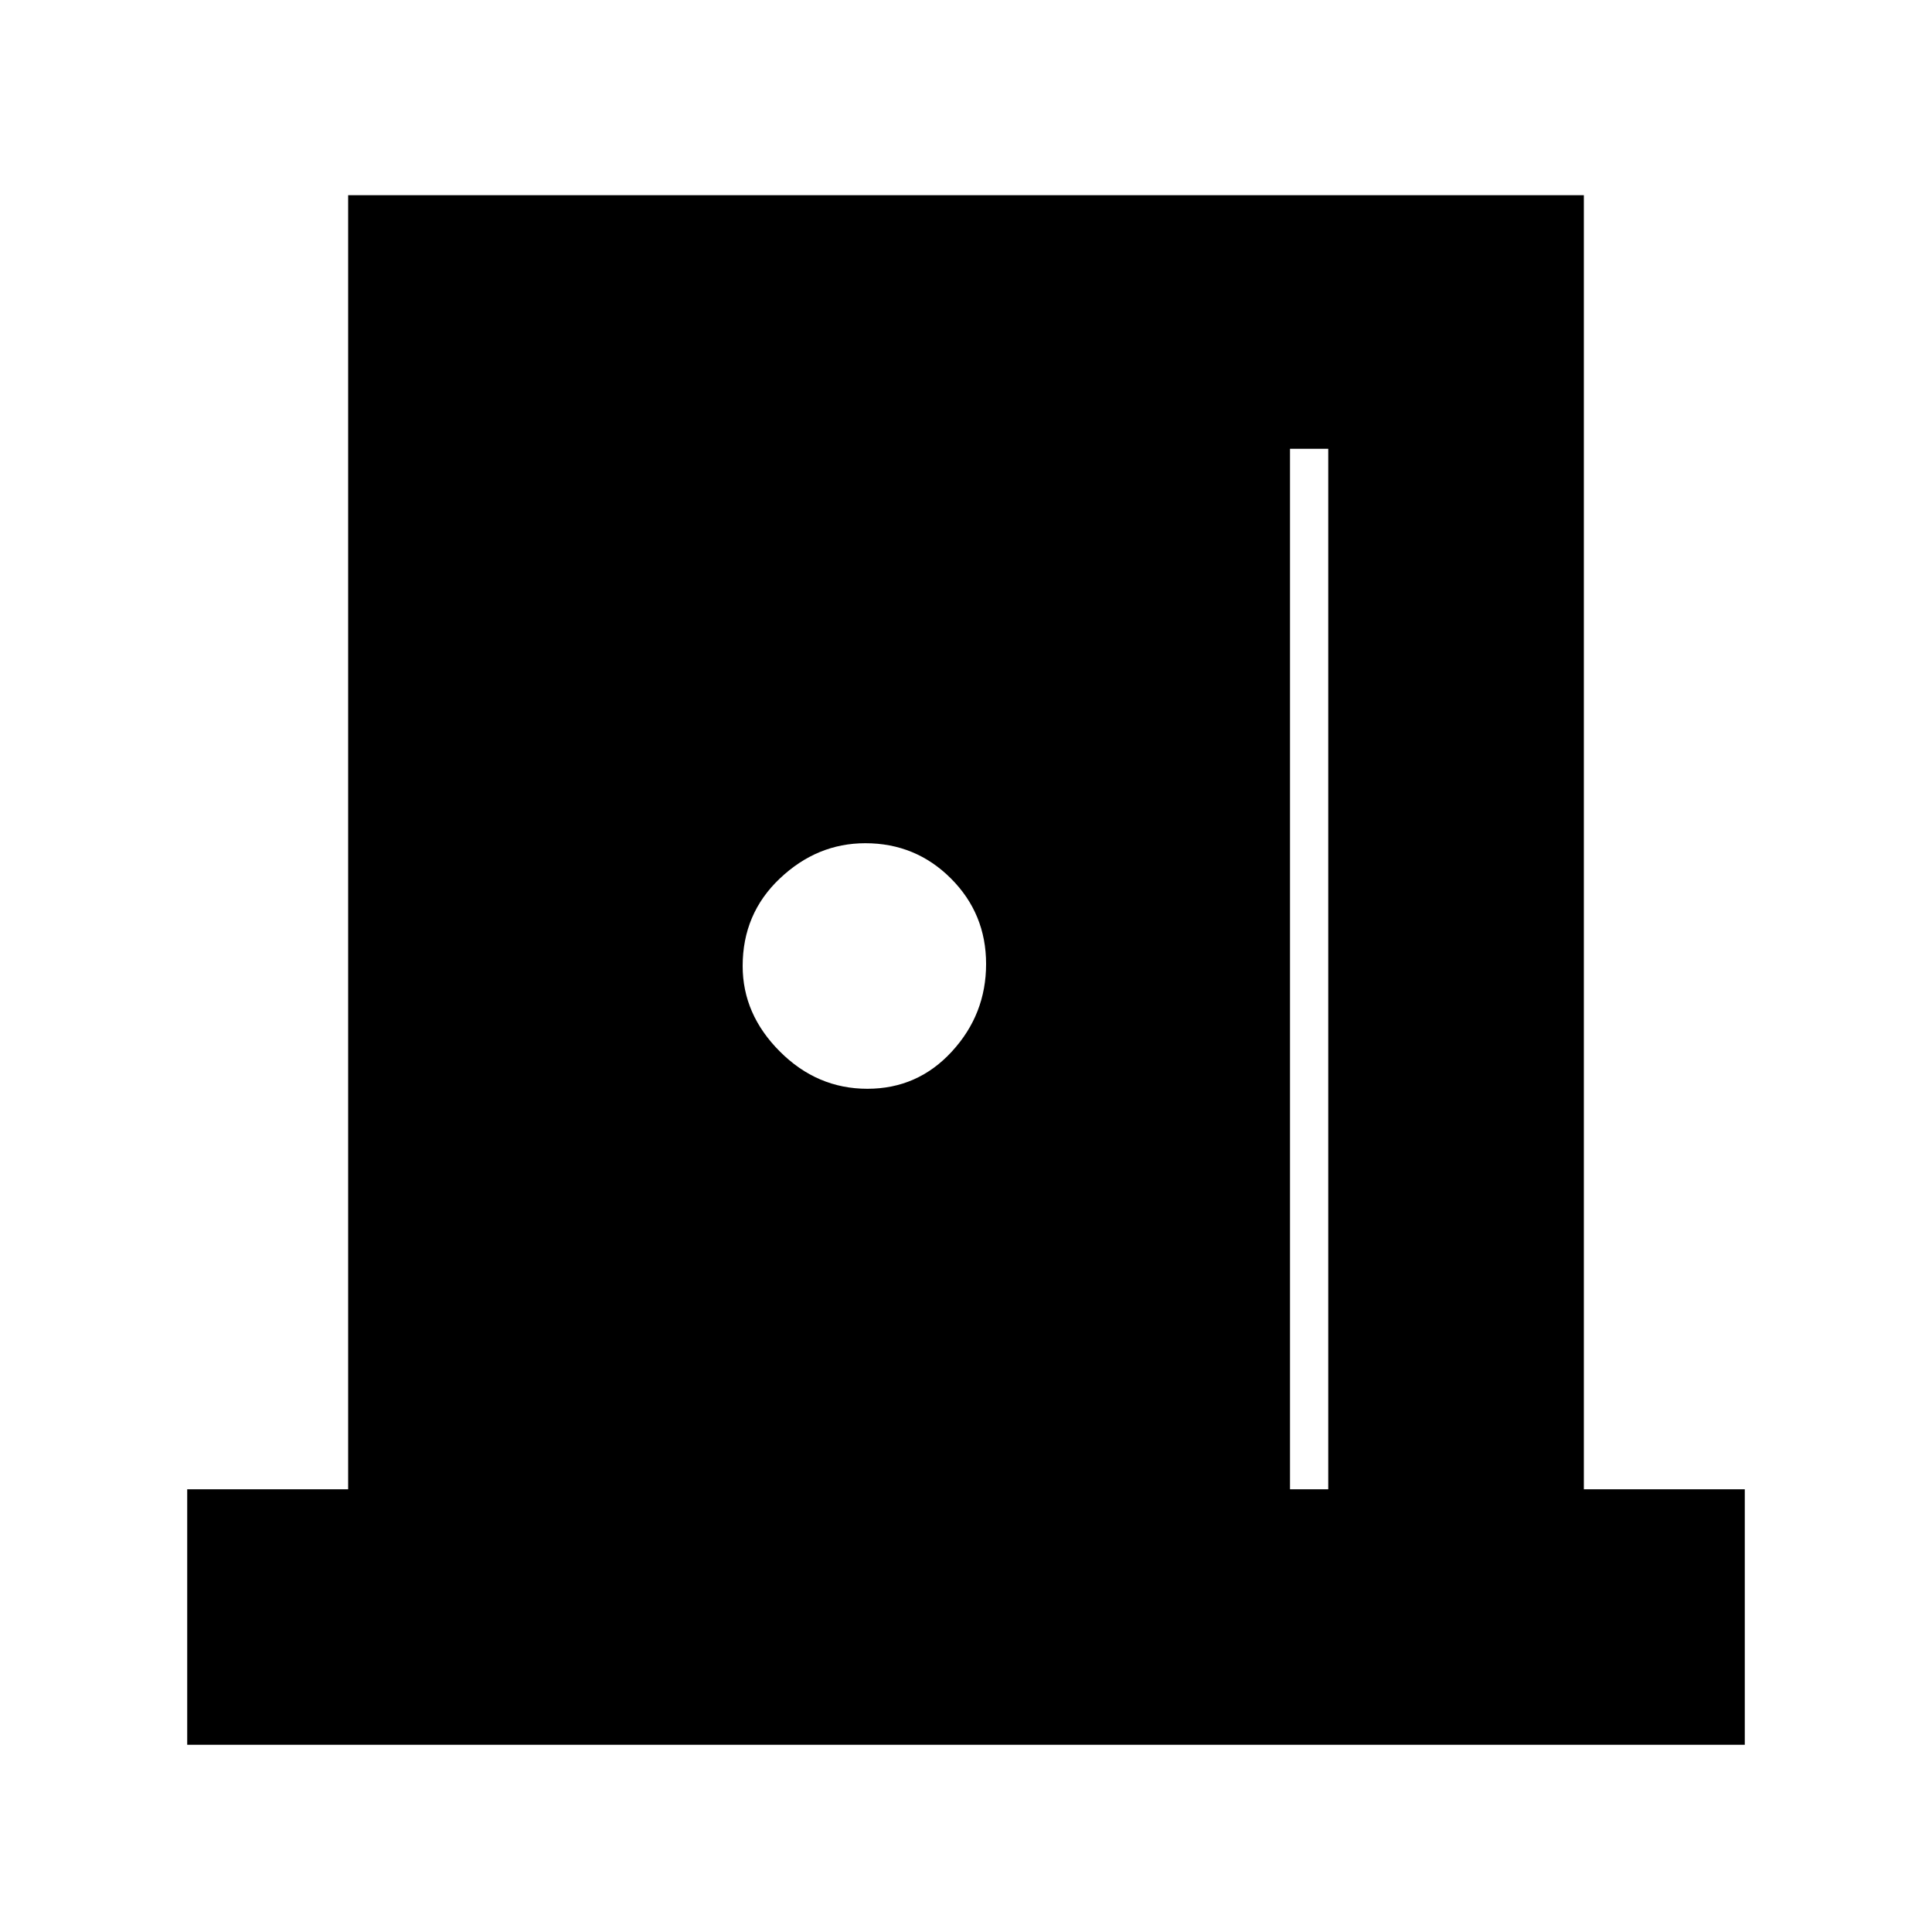 <svg xmlns="http://www.w3.org/2000/svg" height="20" width="20"><path d="M1.938 18.062v-2.645h1.666V2.021h12.792v13.396h1.666v2.645Zm11.416-2.645h.396V4.646h-.396Zm-4.375-4.146q.521 0 .875-.386.354-.385.354-.906t-.364-.885q-.365-.365-.886-.365-.5 0-.885.365-.385.364-.385.906 0 .5.385.885.385.386.906.386Z"/></svg>
